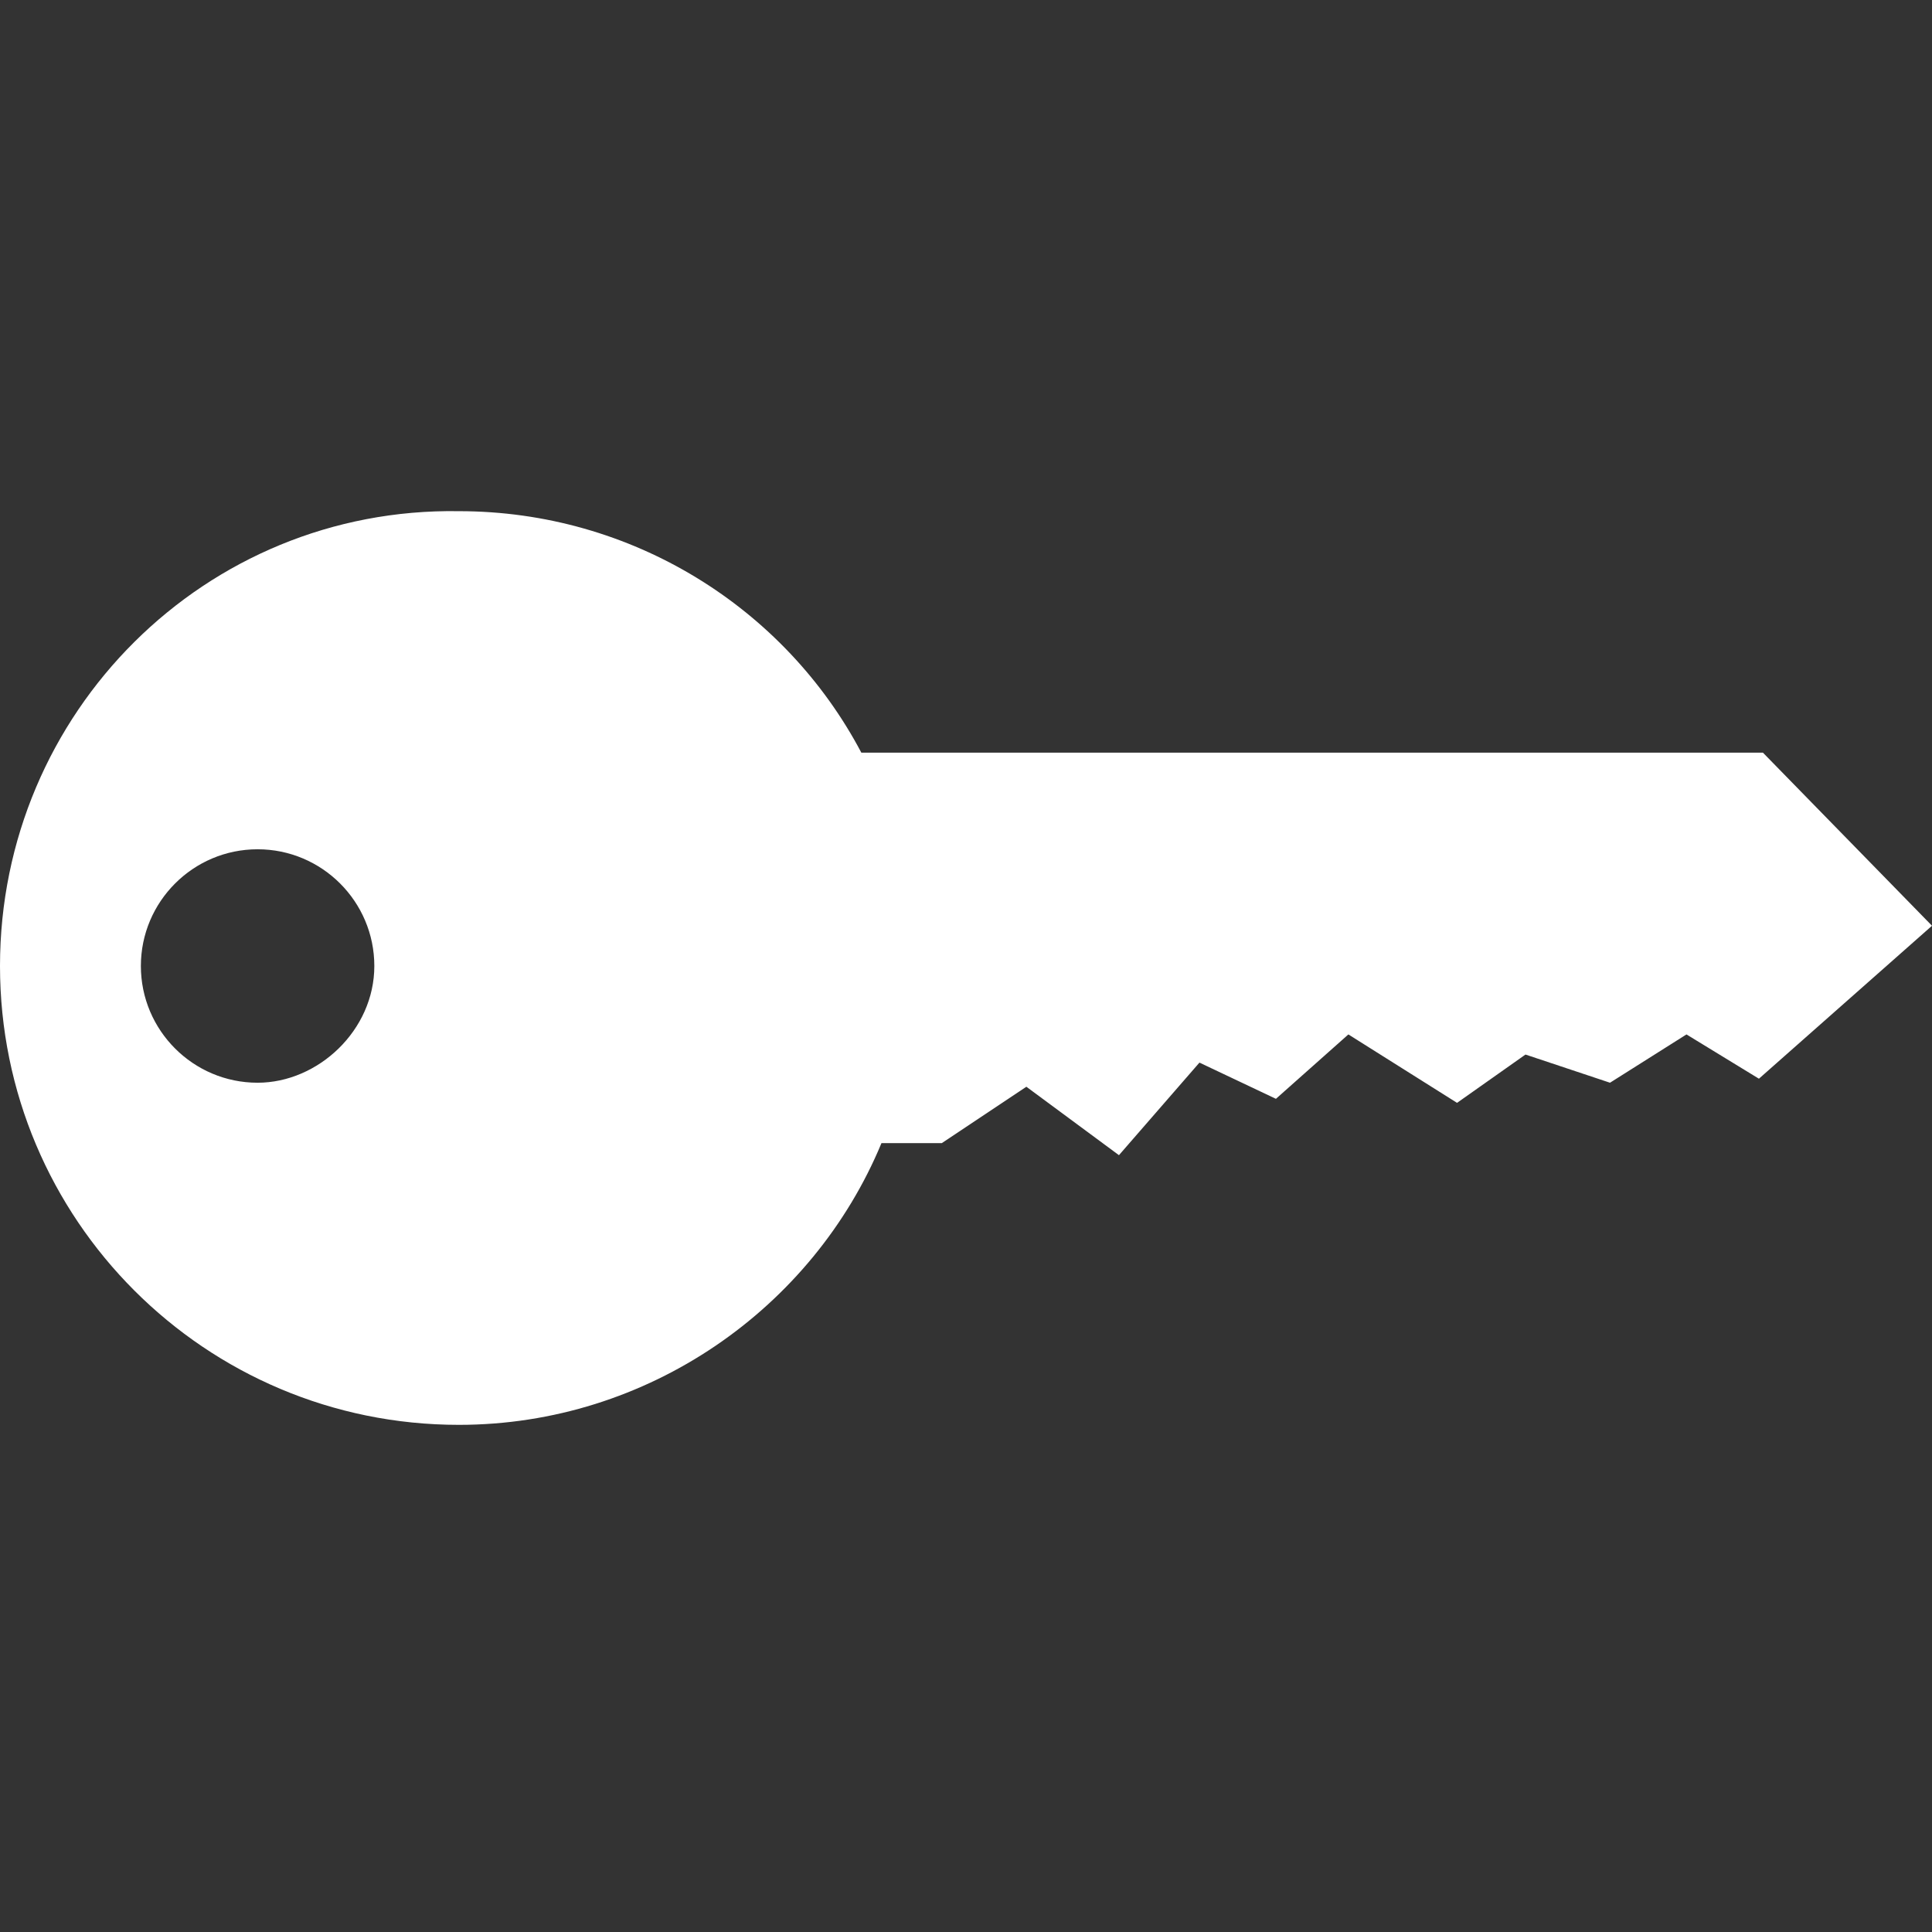 <?xml version="1.0" encoding="utf-8"?>
<!-- Generator: Adobe Illustrator 22.1.0, SVG Export Plug-In . SVG Version: 6.00 Build 0)  -->
<svg version="1.1" id="Capa_1" xmlns="http://www.w3.org/2000/svg" xmlns:xlink="http://www.w3.org/1999/xlink" x="0px" y="0px"
	 viewBox="0 0 48 48" style="enable-background:new 0 0 48 48;" xml:space="preserve">
<rect x="0" y="0" width="48" height="48" fill="#333333" stroke="none"/>
<style type="text/css">
	.st0{fill:#FFFFFF;}
</style>
<path class="st0" d="M43.8,18.7H21.4c-1.9-3.6-5.7-6-10-6C5.1,12.6,0,17.7,0,24s5.1,11.4,11.4,11.4c4.7,0,8.8-2.9,10.5-7h1.5
	l2.1-1.4l2.3,1.7l2-2.3l1.9,0.9l1.8-1.6l2.7,1.7l1.7-1.2l2.1,0.7l1.9-1.2l1.8,1.1L48,23L43.8,18.7z M6.4,26.9
	c-1.6,0-2.9-1.3-2.9-2.9s1.3-2.9,2.9-2.9s2.9,1.3,2.9,2.9S7.9,26.9,6.4,26.9z"/>
</svg>
